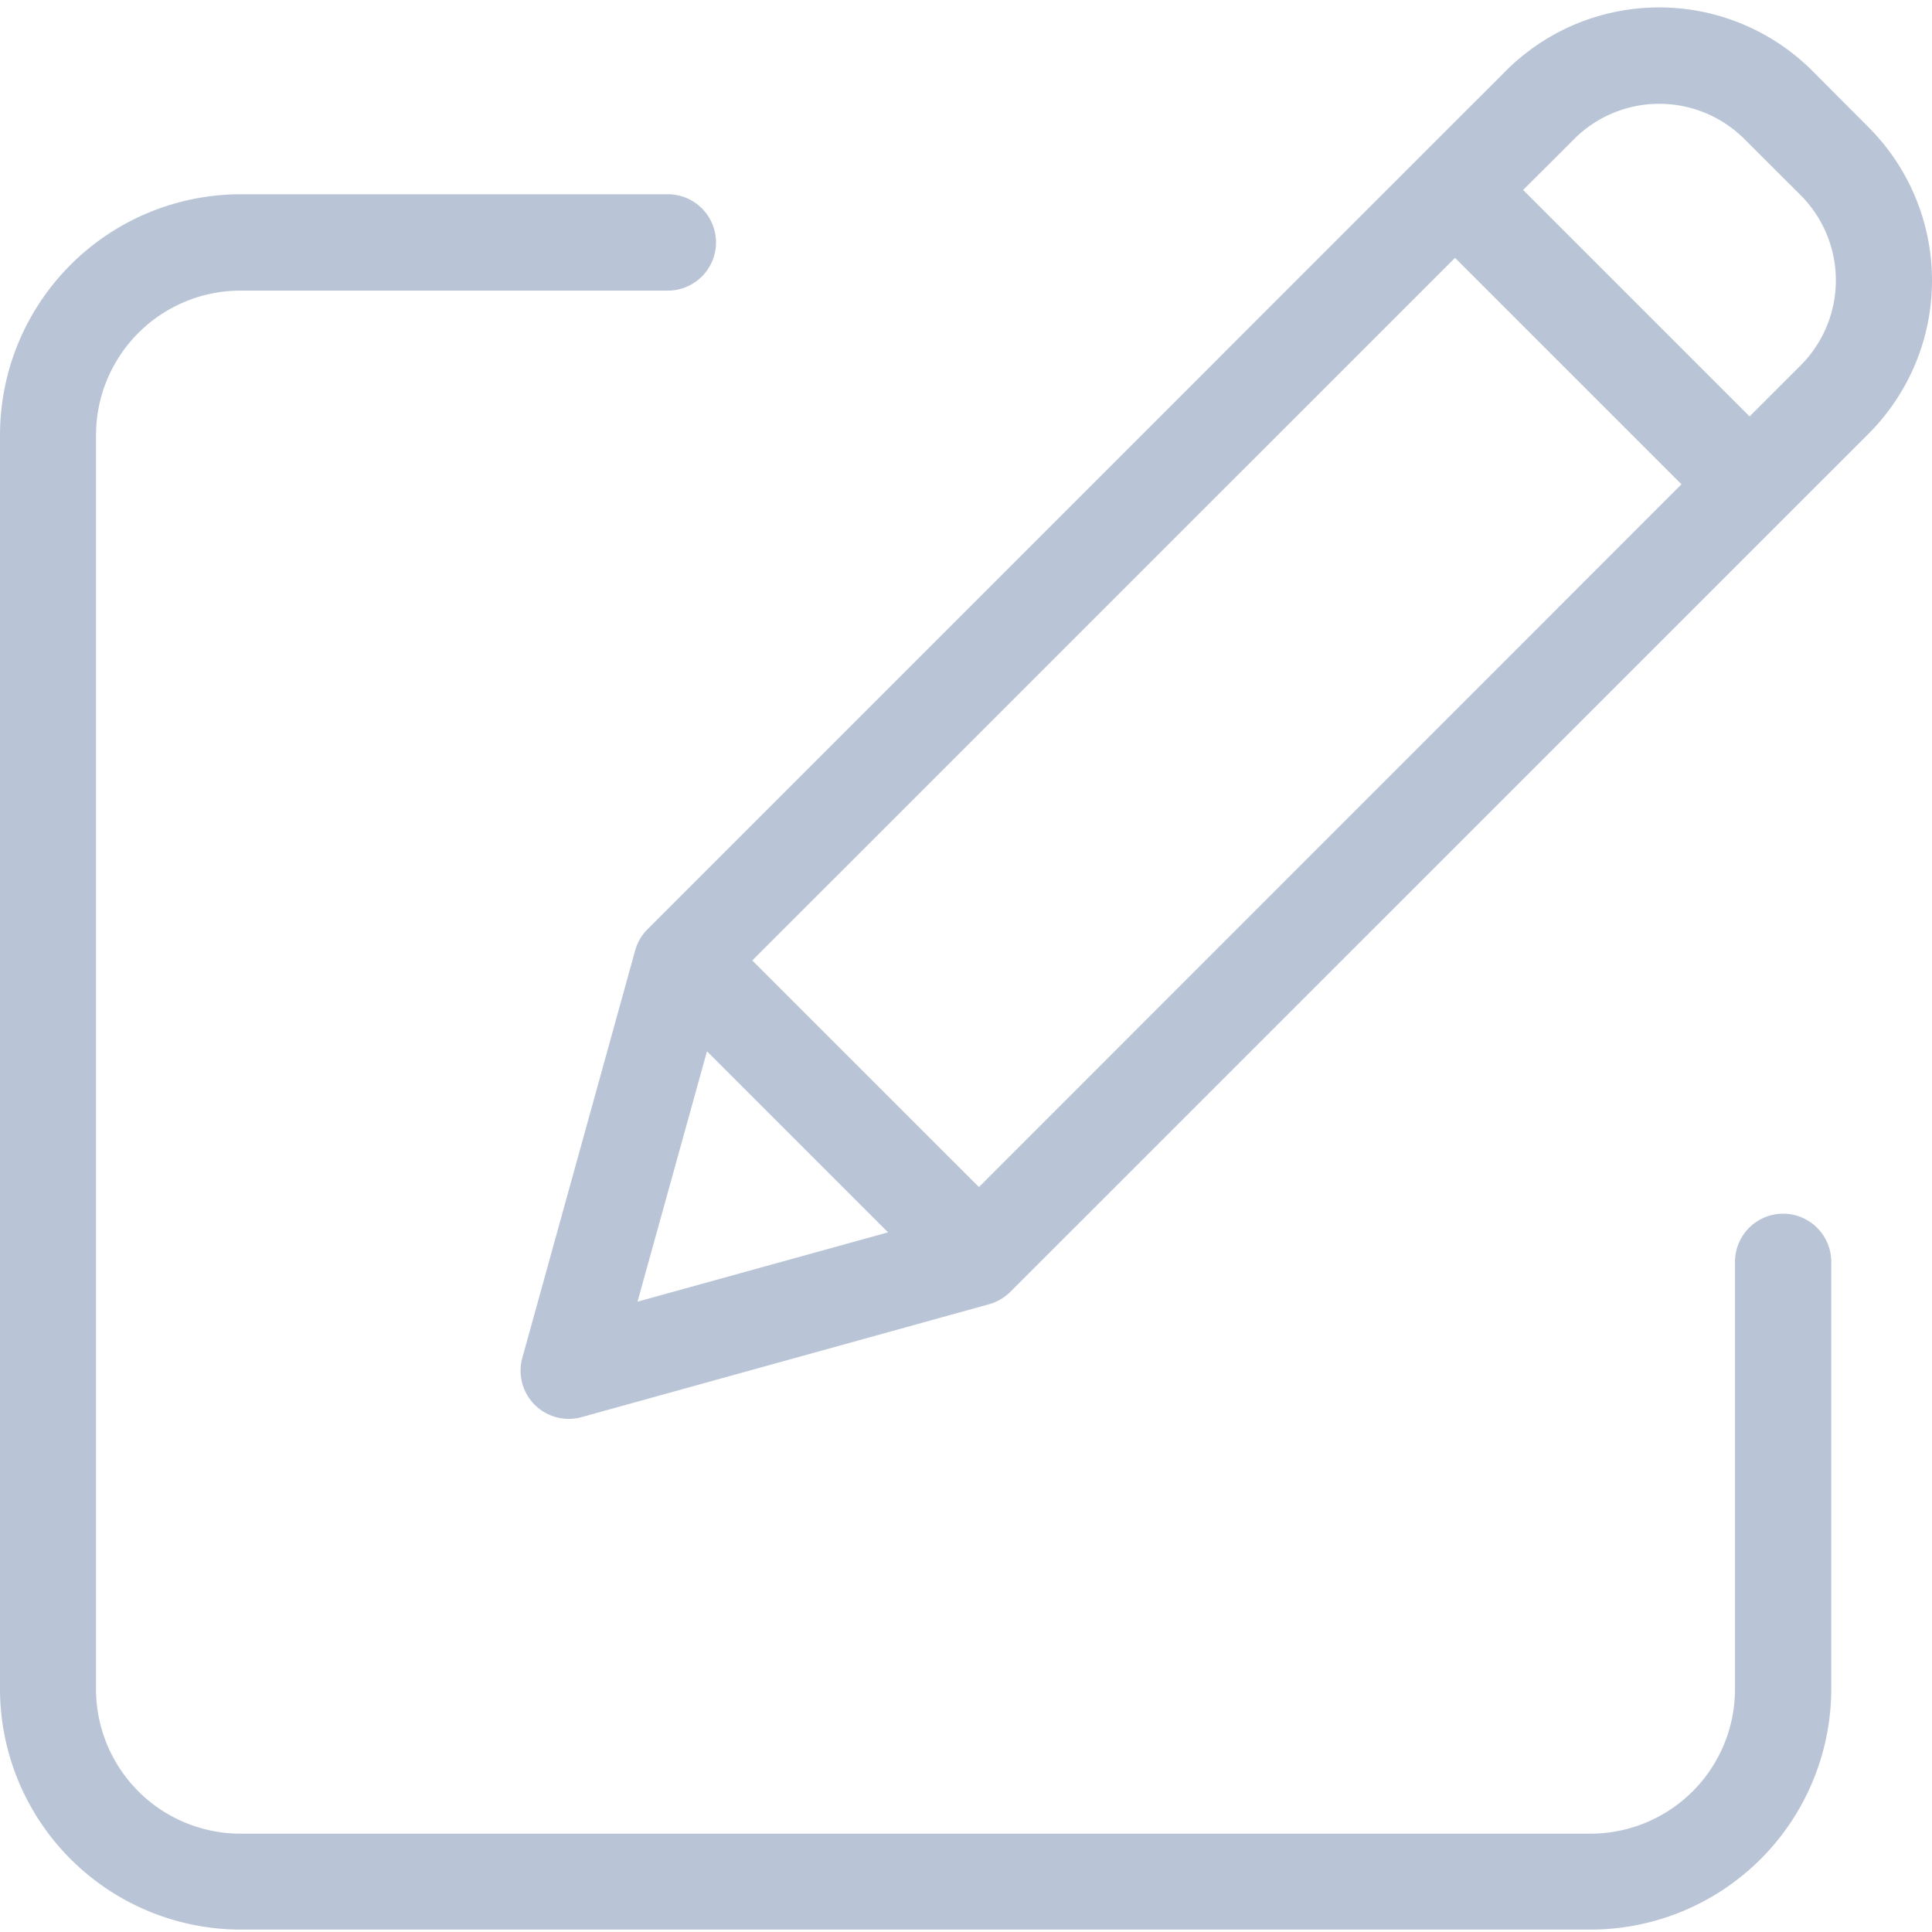 <svg id="Layer_1" data-name="Layer 1" xmlns="http://www.w3.org/2000/svg" viewBox="0 0 401 401"><defs><style>.cls-1{fill:#b9c5d6;}</style></defs><title>edit-grey</title><path class="cls-1" d="M370.11,251.91a10,10,0,0,0-10,10v88.68a30,30,0,0,1-30,30H49.93a30,30,0,0,1-30-30V90.32a30,30,0,0,1,30-30h88.68a10,10,0,1,0,0-20H49.93A50,50,0,0,0,0,90.32V350.57A50,50,0,0,0,49.93,400.5H330.16a50,50,0,0,0,49.93-49.93V261.89A10,10,0,0,0,370.11,251.91Z"/><path class="cls-1" d="M376.14,14.68a45,45,0,0,0-63.56,0L134.41,192.86a10,10,0,0,0-2.57,4.39l-23.43,84.59a10,10,0,0,0,12.29,12.3l84.59-23.44a10,10,0,0,0,4.4-2.56L387.86,90a45,45,0,0,0,0-63.56Zm-220,184.67L302,53.52l47,47L203.19,246.38Zm-9.4,18.85,37.58,37.58-52,14.39Zm227-142.36-10.6,10.59-47-47,10.6-10.59a25,25,0,0,1,35.3,0l11.73,11.71A25,25,0,0,1,373.74,75.84Z"/></svg>